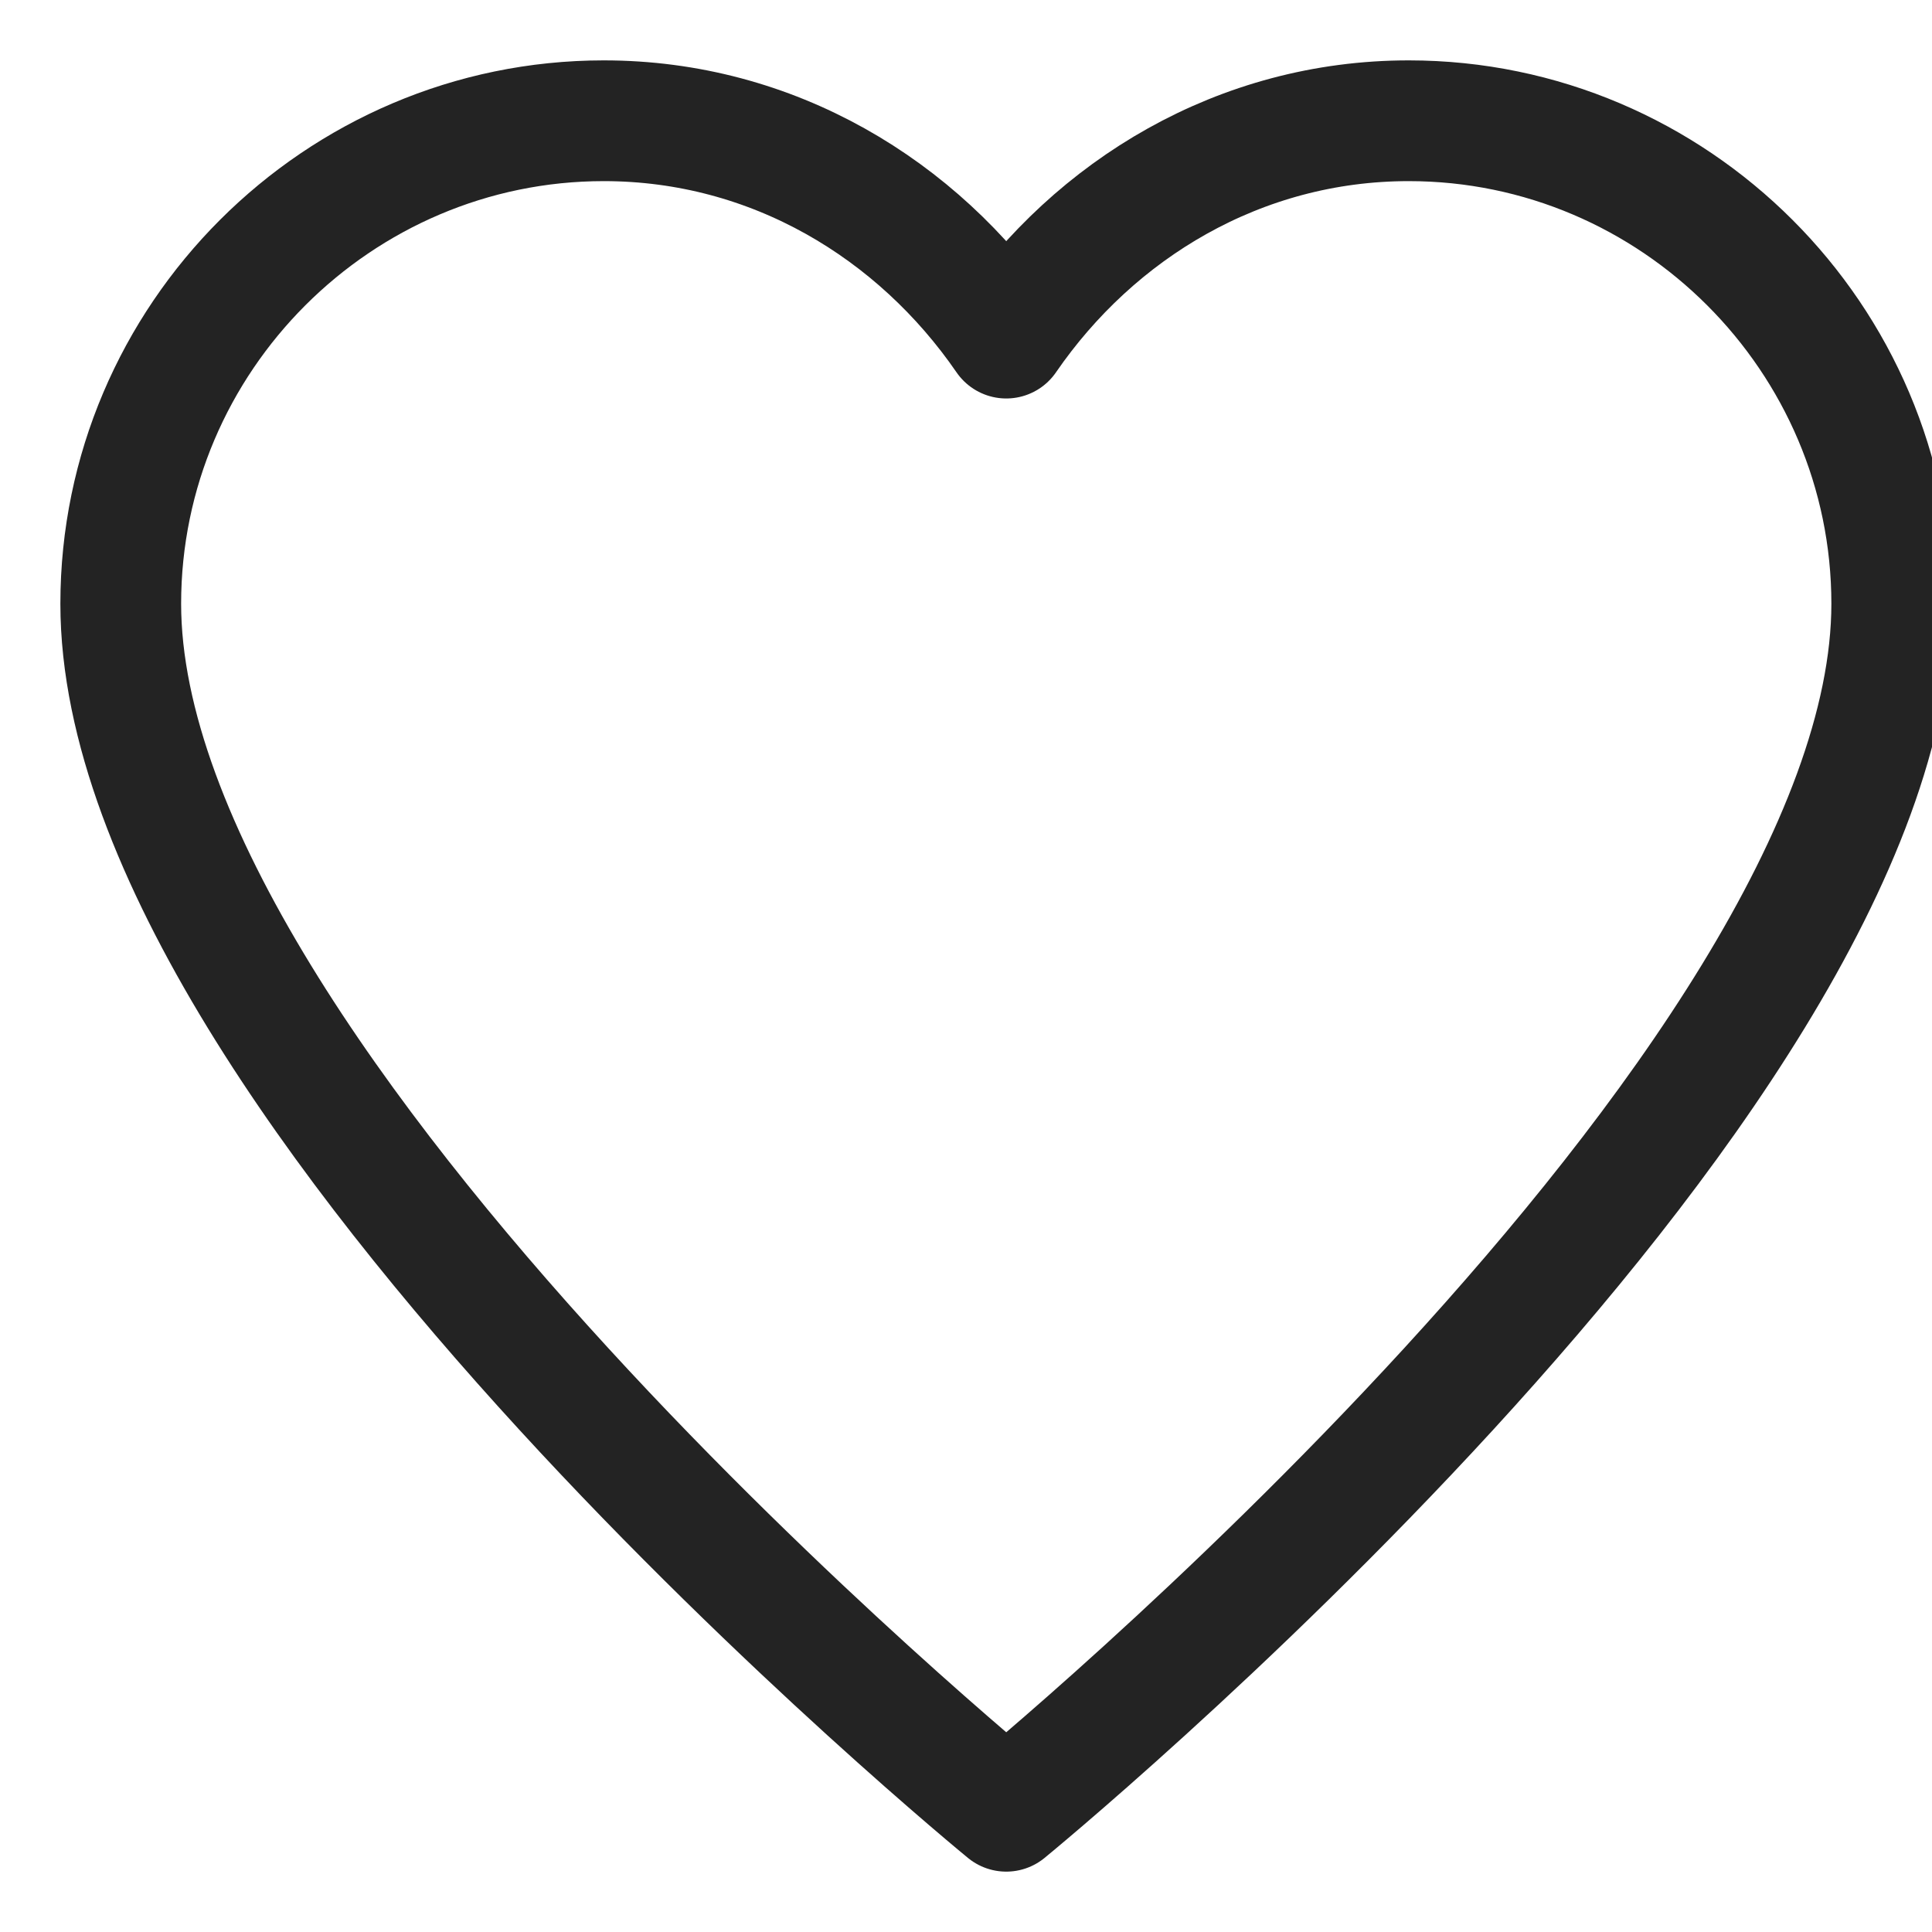 <svg xmlns="http://www.w3.org/2000/svg" viewBox="0 0 24 24" width="24" height="24"><title>save</title><g class="nc-icon-wrapper" transform="translate(0.5, 0.5)" fill="#232323"><path fill="none" stroke="#232323" stroke-width="1.5" stroke-linecap="round" stroke-miterlimit="10" d="M17,1c-2.1,0-3.9,1.1-5,2.7 C10.9,2.1,9.1,1,7,1C3.7,1,1,3.7,1,7c0,6,11,15,11,15s11-9,11-15C23,3.7,20.3,1,17,1z" stroke-linejoin="round"/></g></svg>